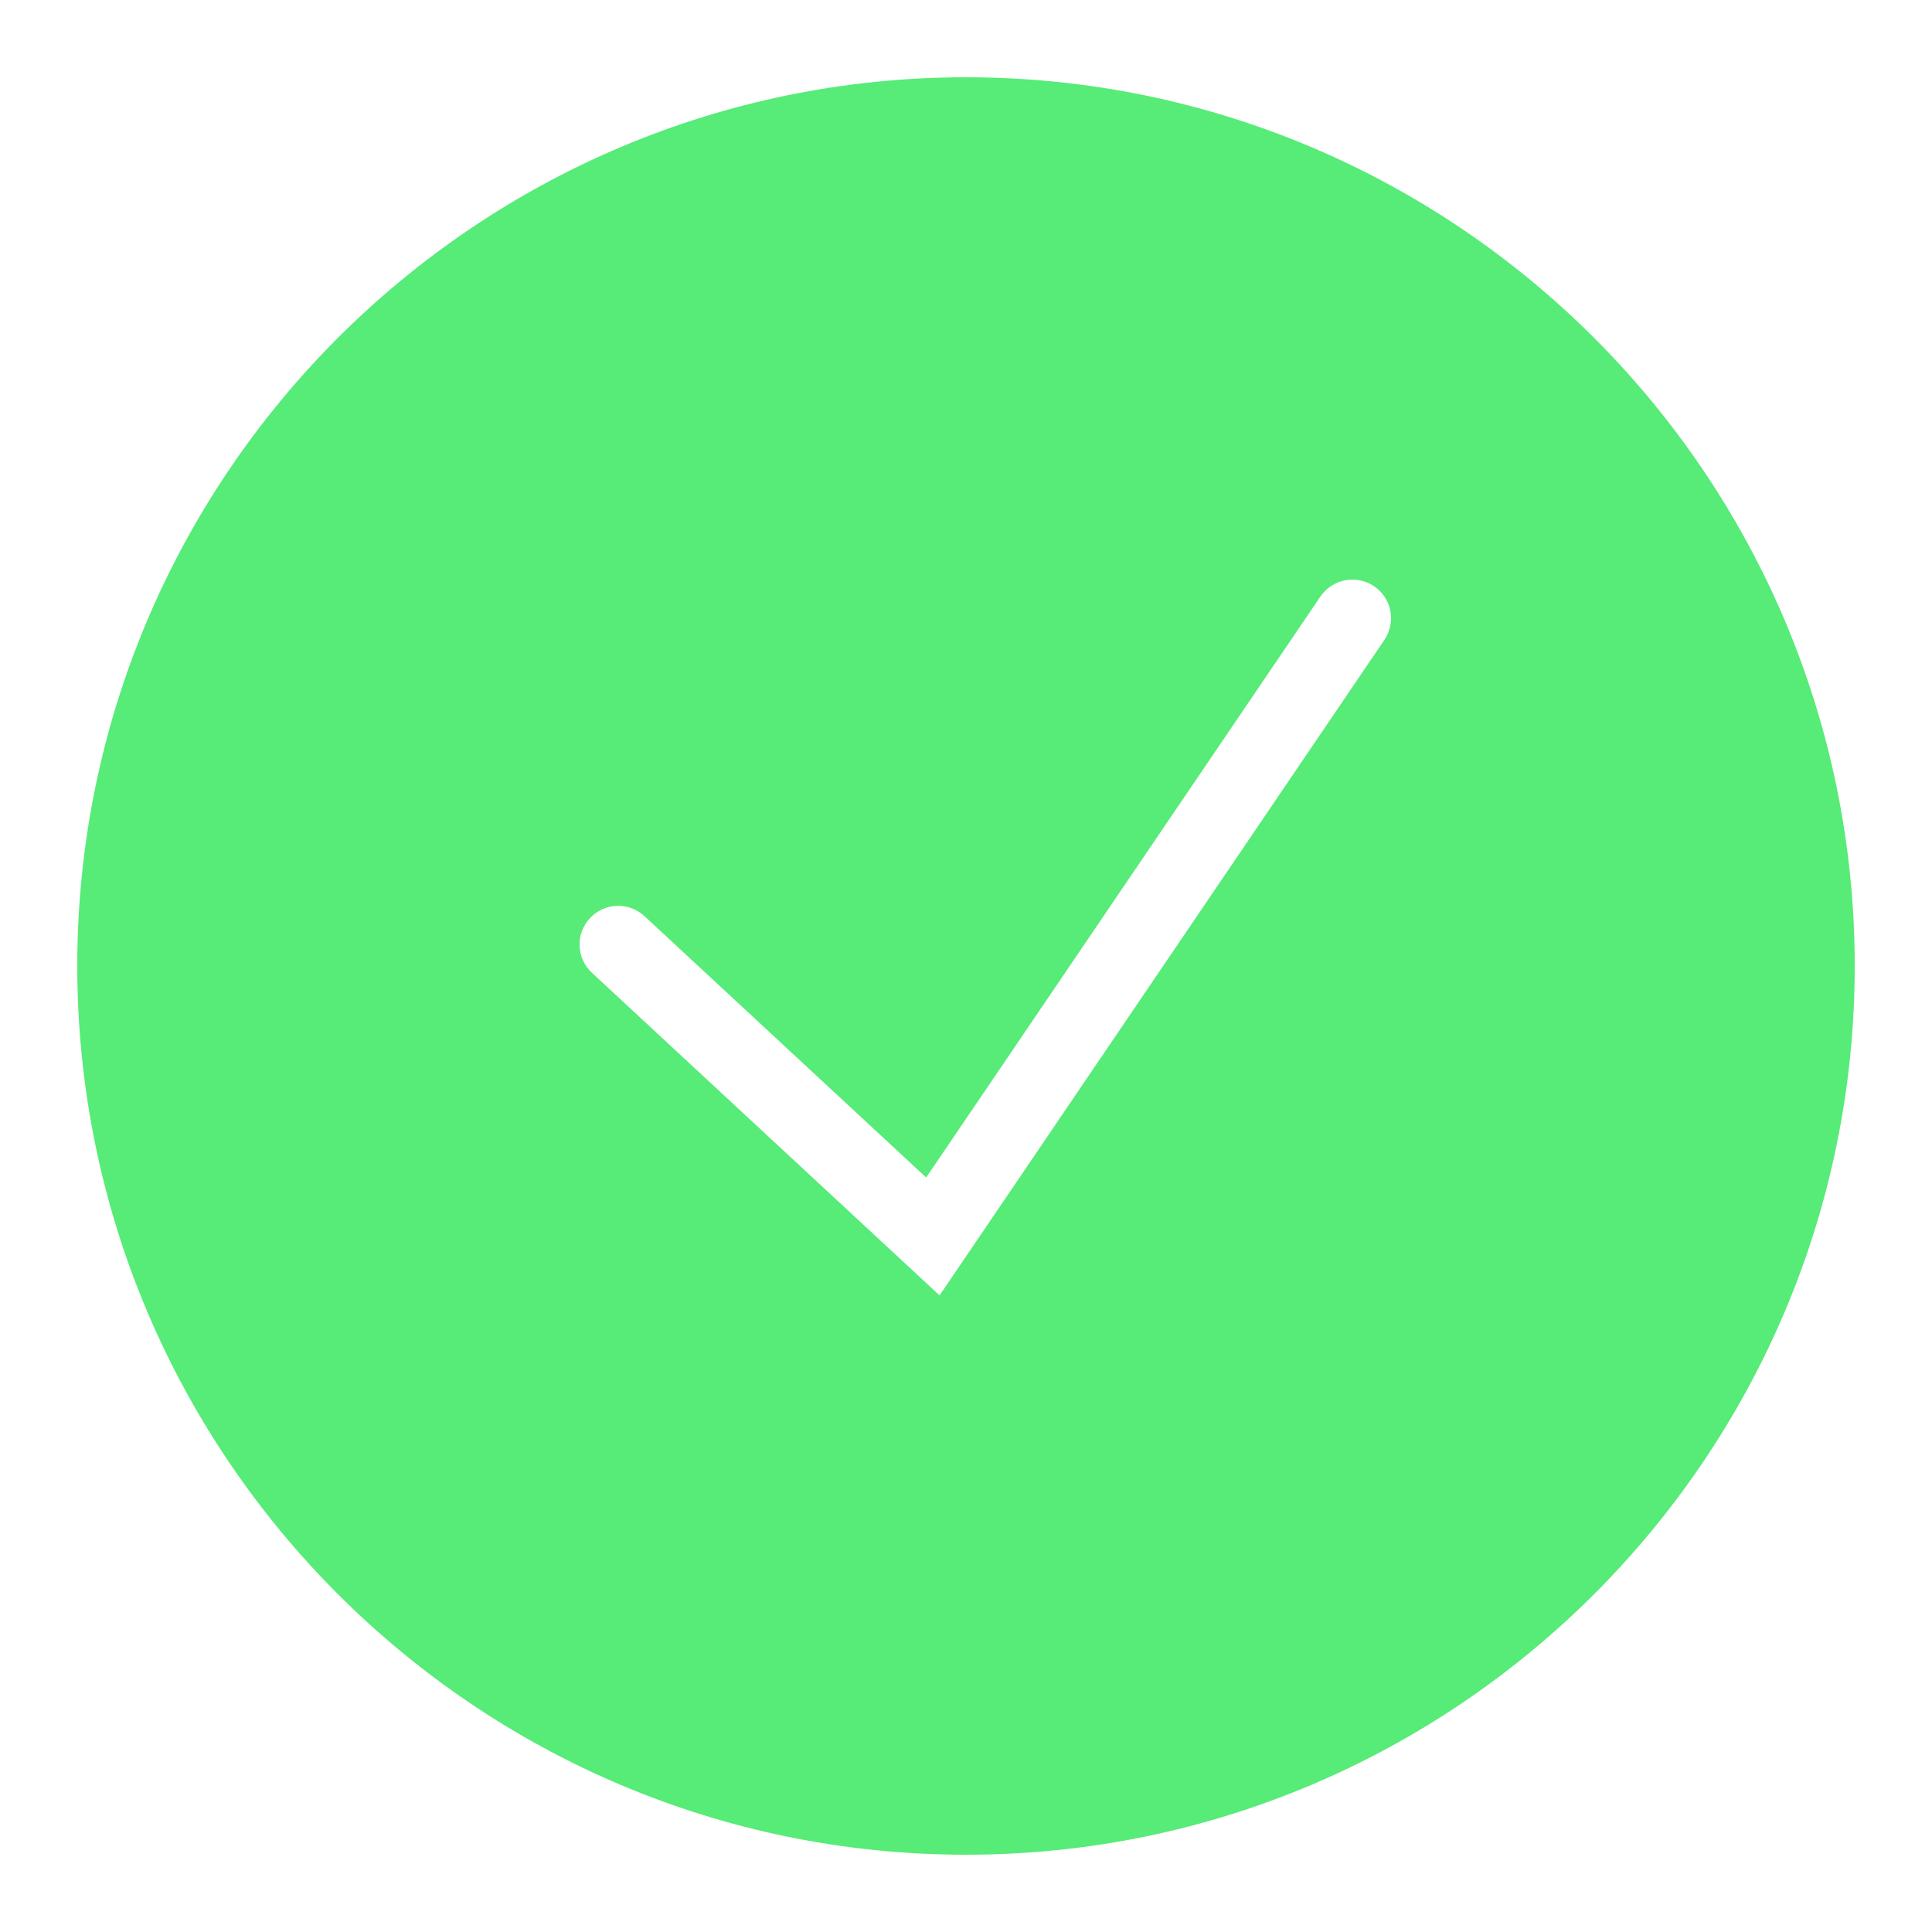 <svg version="1.1" xmlns="http://www.w3.org/2000/svg" xmlns:xlink="http://www.w3.org/1999/xlink" viewBox="0 0 172 172"><g fill="none" fill-rule="nonzero" stroke="none" stroke-width="1" stroke-linecap="butt" stroke-linejoin="miter" stroke-miterlimit="10" stroke-dasharray="" stroke-dashoffset="0" font-family="none" font-weight="none" font-size="none" text-anchor="none" style="mix-blend-mode: normal"><path d="M0,172v-172h172v172z" fill="none"></path><g fill="#57eb78"><path d="M86,6.88c-43.626,0 -79.12,35.494 -79.12,79.12c0,43.63 35.494,79.12 79.12,79.12c43.63,0 79.12,-35.49 79.12,-79.12c0,-43.626 -35.49,-79.12 -79.12,-79.12zM123.245,56.973l-39.598,58.353l-30.95,-28.721c-1.393,-1.29 -1.476,-3.468 -0.182,-4.861c1.29,-1.397 3.471,-1.472 4.861,-0.182l25.078,23.268l35.098,-51.724c1.07,-1.572 3.21,-1.978 4.778,-0.915c1.576,1.066 1.985,3.206 0.915,4.782z"></path></g></g></svg>